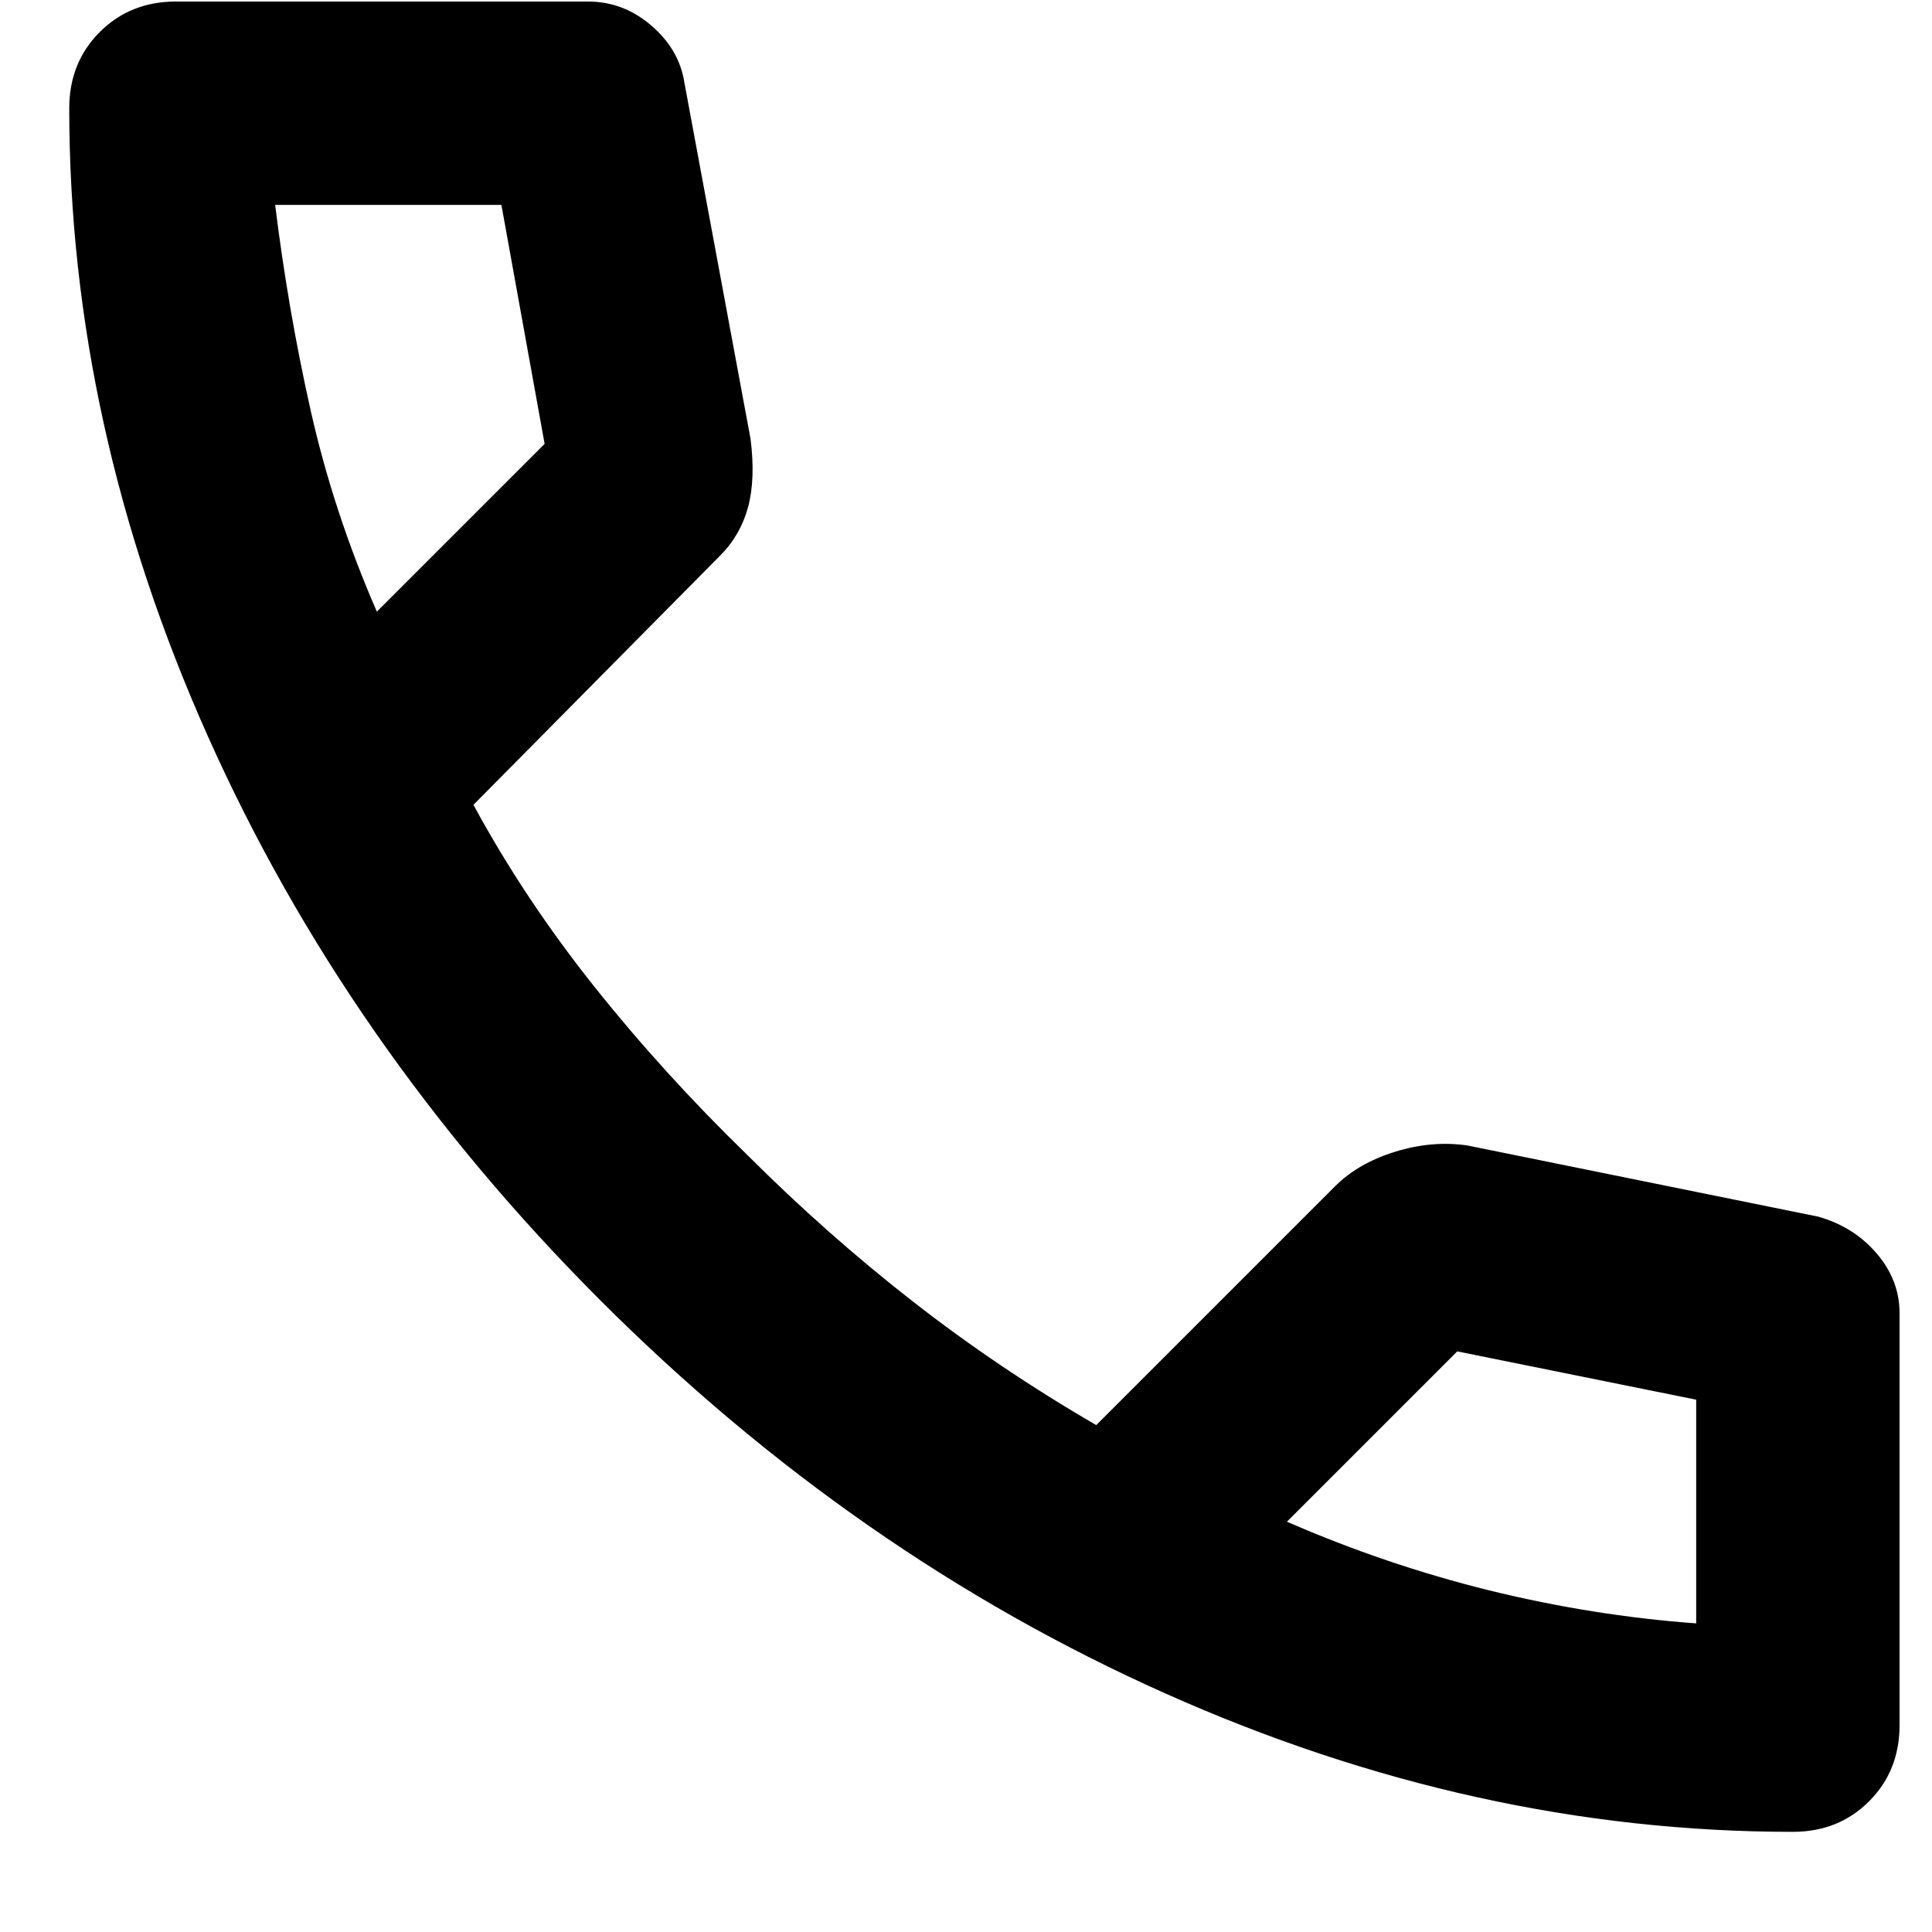<svg width="19" height="19" viewBox="0 0 19 19" fill="none" xmlns="http://www.w3.org/2000/svg">
<path d="M17.631 18.015C15.548 18.015 13.49 17.561 11.456 16.652C9.423 15.744 7.573 14.456 5.906 12.79C4.24 11.123 2.952 9.273 2.044 7.24C1.135 5.206 0.681 3.148 0.681 1.065C0.681 0.765 0.781 0.515 0.981 0.315C1.181 0.115 1.431 0.015 1.731 0.015H5.781C6.015 0.015 6.223 0.094 6.406 0.252C6.59 0.41 6.698 0.598 6.731 0.815L7.381 4.315C7.415 4.581 7.406 4.806 7.356 4.99C7.306 5.173 7.215 5.331 7.081 5.465L4.656 7.915C4.99 8.531 5.386 9.127 5.844 9.702C6.302 10.277 6.806 10.831 7.356 11.365C7.873 11.881 8.415 12.361 8.981 12.802C9.548 13.244 10.148 13.648 10.781 14.015L13.131 11.665C13.281 11.515 13.477 11.402 13.719 11.327C13.96 11.252 14.198 11.231 14.431 11.265L17.881 11.965C18.115 12.031 18.306 12.152 18.456 12.327C18.606 12.502 18.681 12.698 18.681 12.915V16.965C18.681 17.265 18.581 17.515 18.381 17.715C18.181 17.915 17.931 18.015 17.631 18.015ZM3.706 6.015L5.356 4.365L4.931 2.015H2.706C2.79 2.698 2.906 3.373 3.056 4.04C3.206 4.706 3.423 5.365 3.706 6.015ZM12.656 14.965C13.306 15.248 13.969 15.473 14.644 15.64C15.319 15.806 15.998 15.915 16.681 15.965V13.765L14.331 13.29L12.656 14.965Z" fill="black"/>
</svg>
